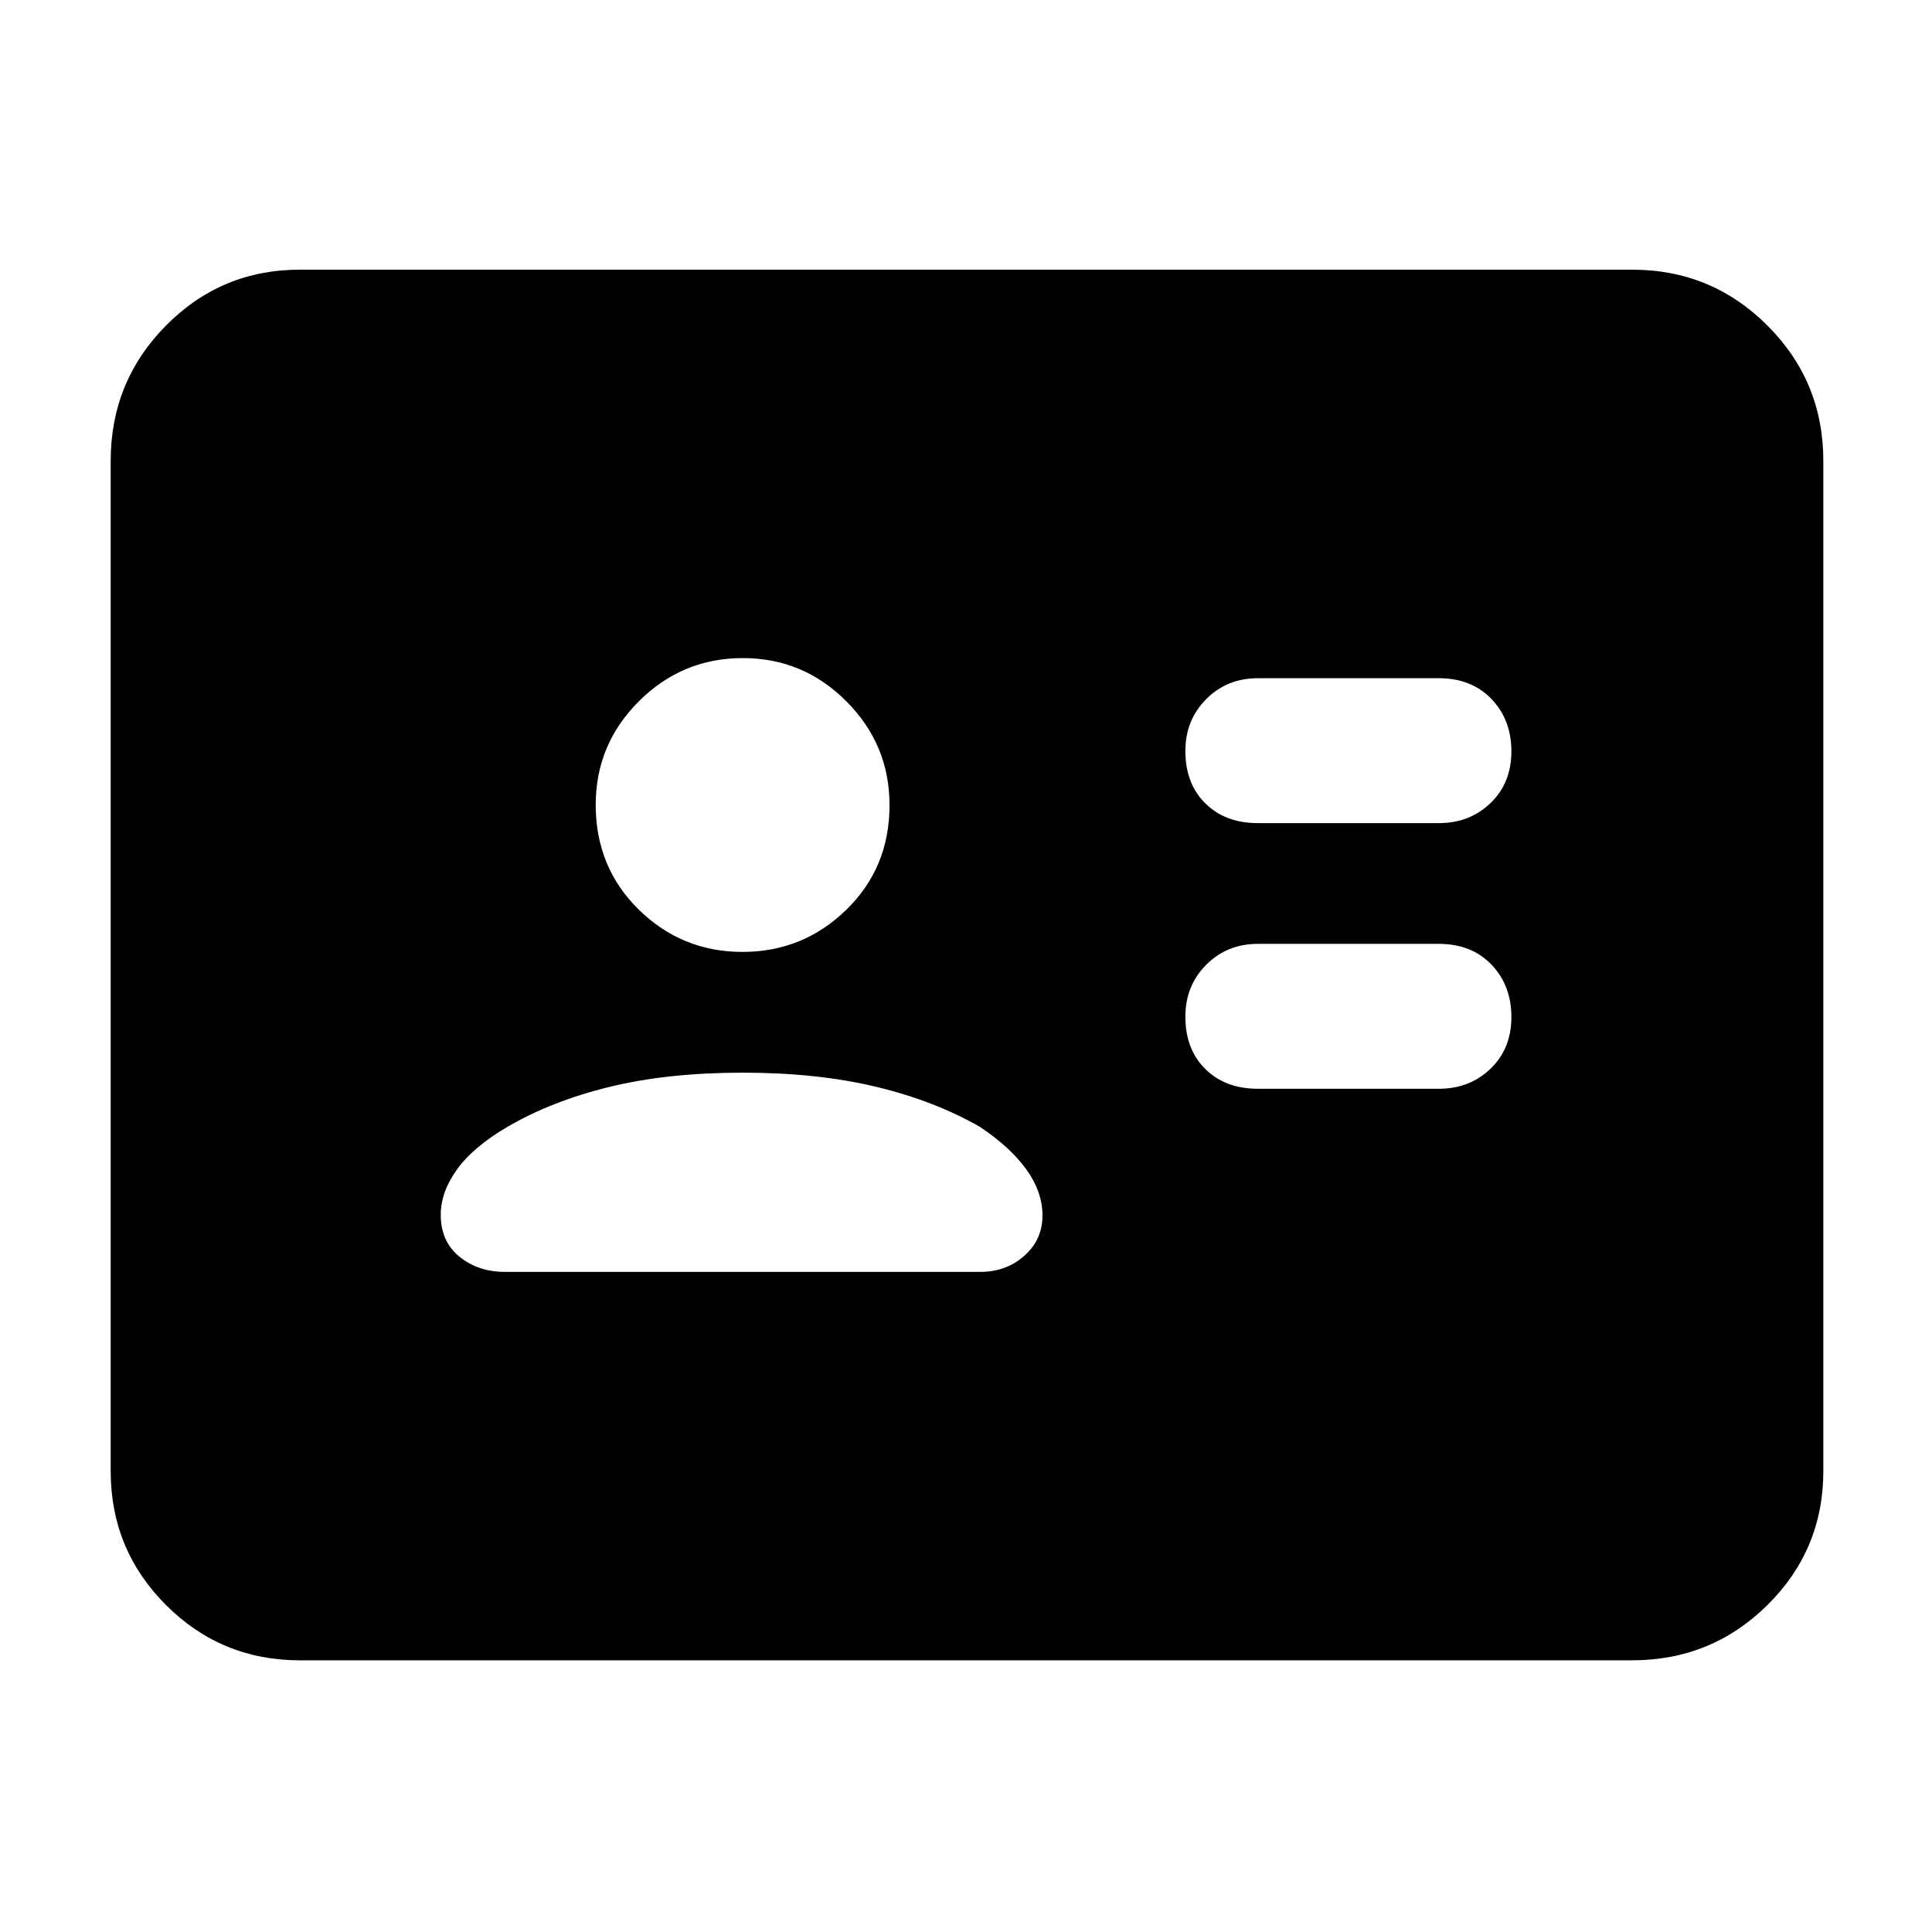 <svg xmlns="http://www.w3.org/2000/svg" height="48" viewBox="0 -960 960 960" width="48"><path d="M715-419q15.3 0 25.65-9.975 10.35-9.976 10.35-25.7 0-15.725-9.925-26.025Q731.15-491 715-491h-90q-15.3 0-25.65 10.4Q589-470.199 589-454.825q0 16.225 9.925 26.025Q608.85-419 625-419h90Zm0-132q15.3 0 25.65-9.975 10.35-9.976 10.35-25.7 0-15.725-9.925-26.025Q731.15-623 715-623h-90q-15.3 0-25.65 10.4Q589-602.199 589-586.825q0 16.225 9.925 26.025Q608.85-551 625-551h90ZM369-427q-37 0-65.862 7-28.863 7-51.138 20-17 10-25 21.202-8 11.202-8 22.411 0 13.244 9.29 20.816Q237.581-328 251-328h236q13 0 22-8.017 9-8.016 9-19.983 0-11.796-8-22.898T487-400q-22.55-13-51.775-20Q406-427 369-427Zm-.08-60q30.08 0 51.58-20.92 21.5-20.921 21.5-52 0-30.08-21.42-51.58-21.421-21.5-51.5-21.5-30.08 0-51.58 21.42-21.5 21.421-21.5 51.5Q296-529 317.42-508q21.421 21 51.5 21ZM149-135q-39.05 0-66.525-27.475Q55-189.95 55-229v-502q0-39.463 27.475-67.231Q109.95-826 149-826h662q39.463 0 67.231 27.769Q906-770.463 906-731v502q0 39.05-27.769 66.525Q850.463-135 811-135H149Z"/></svg>